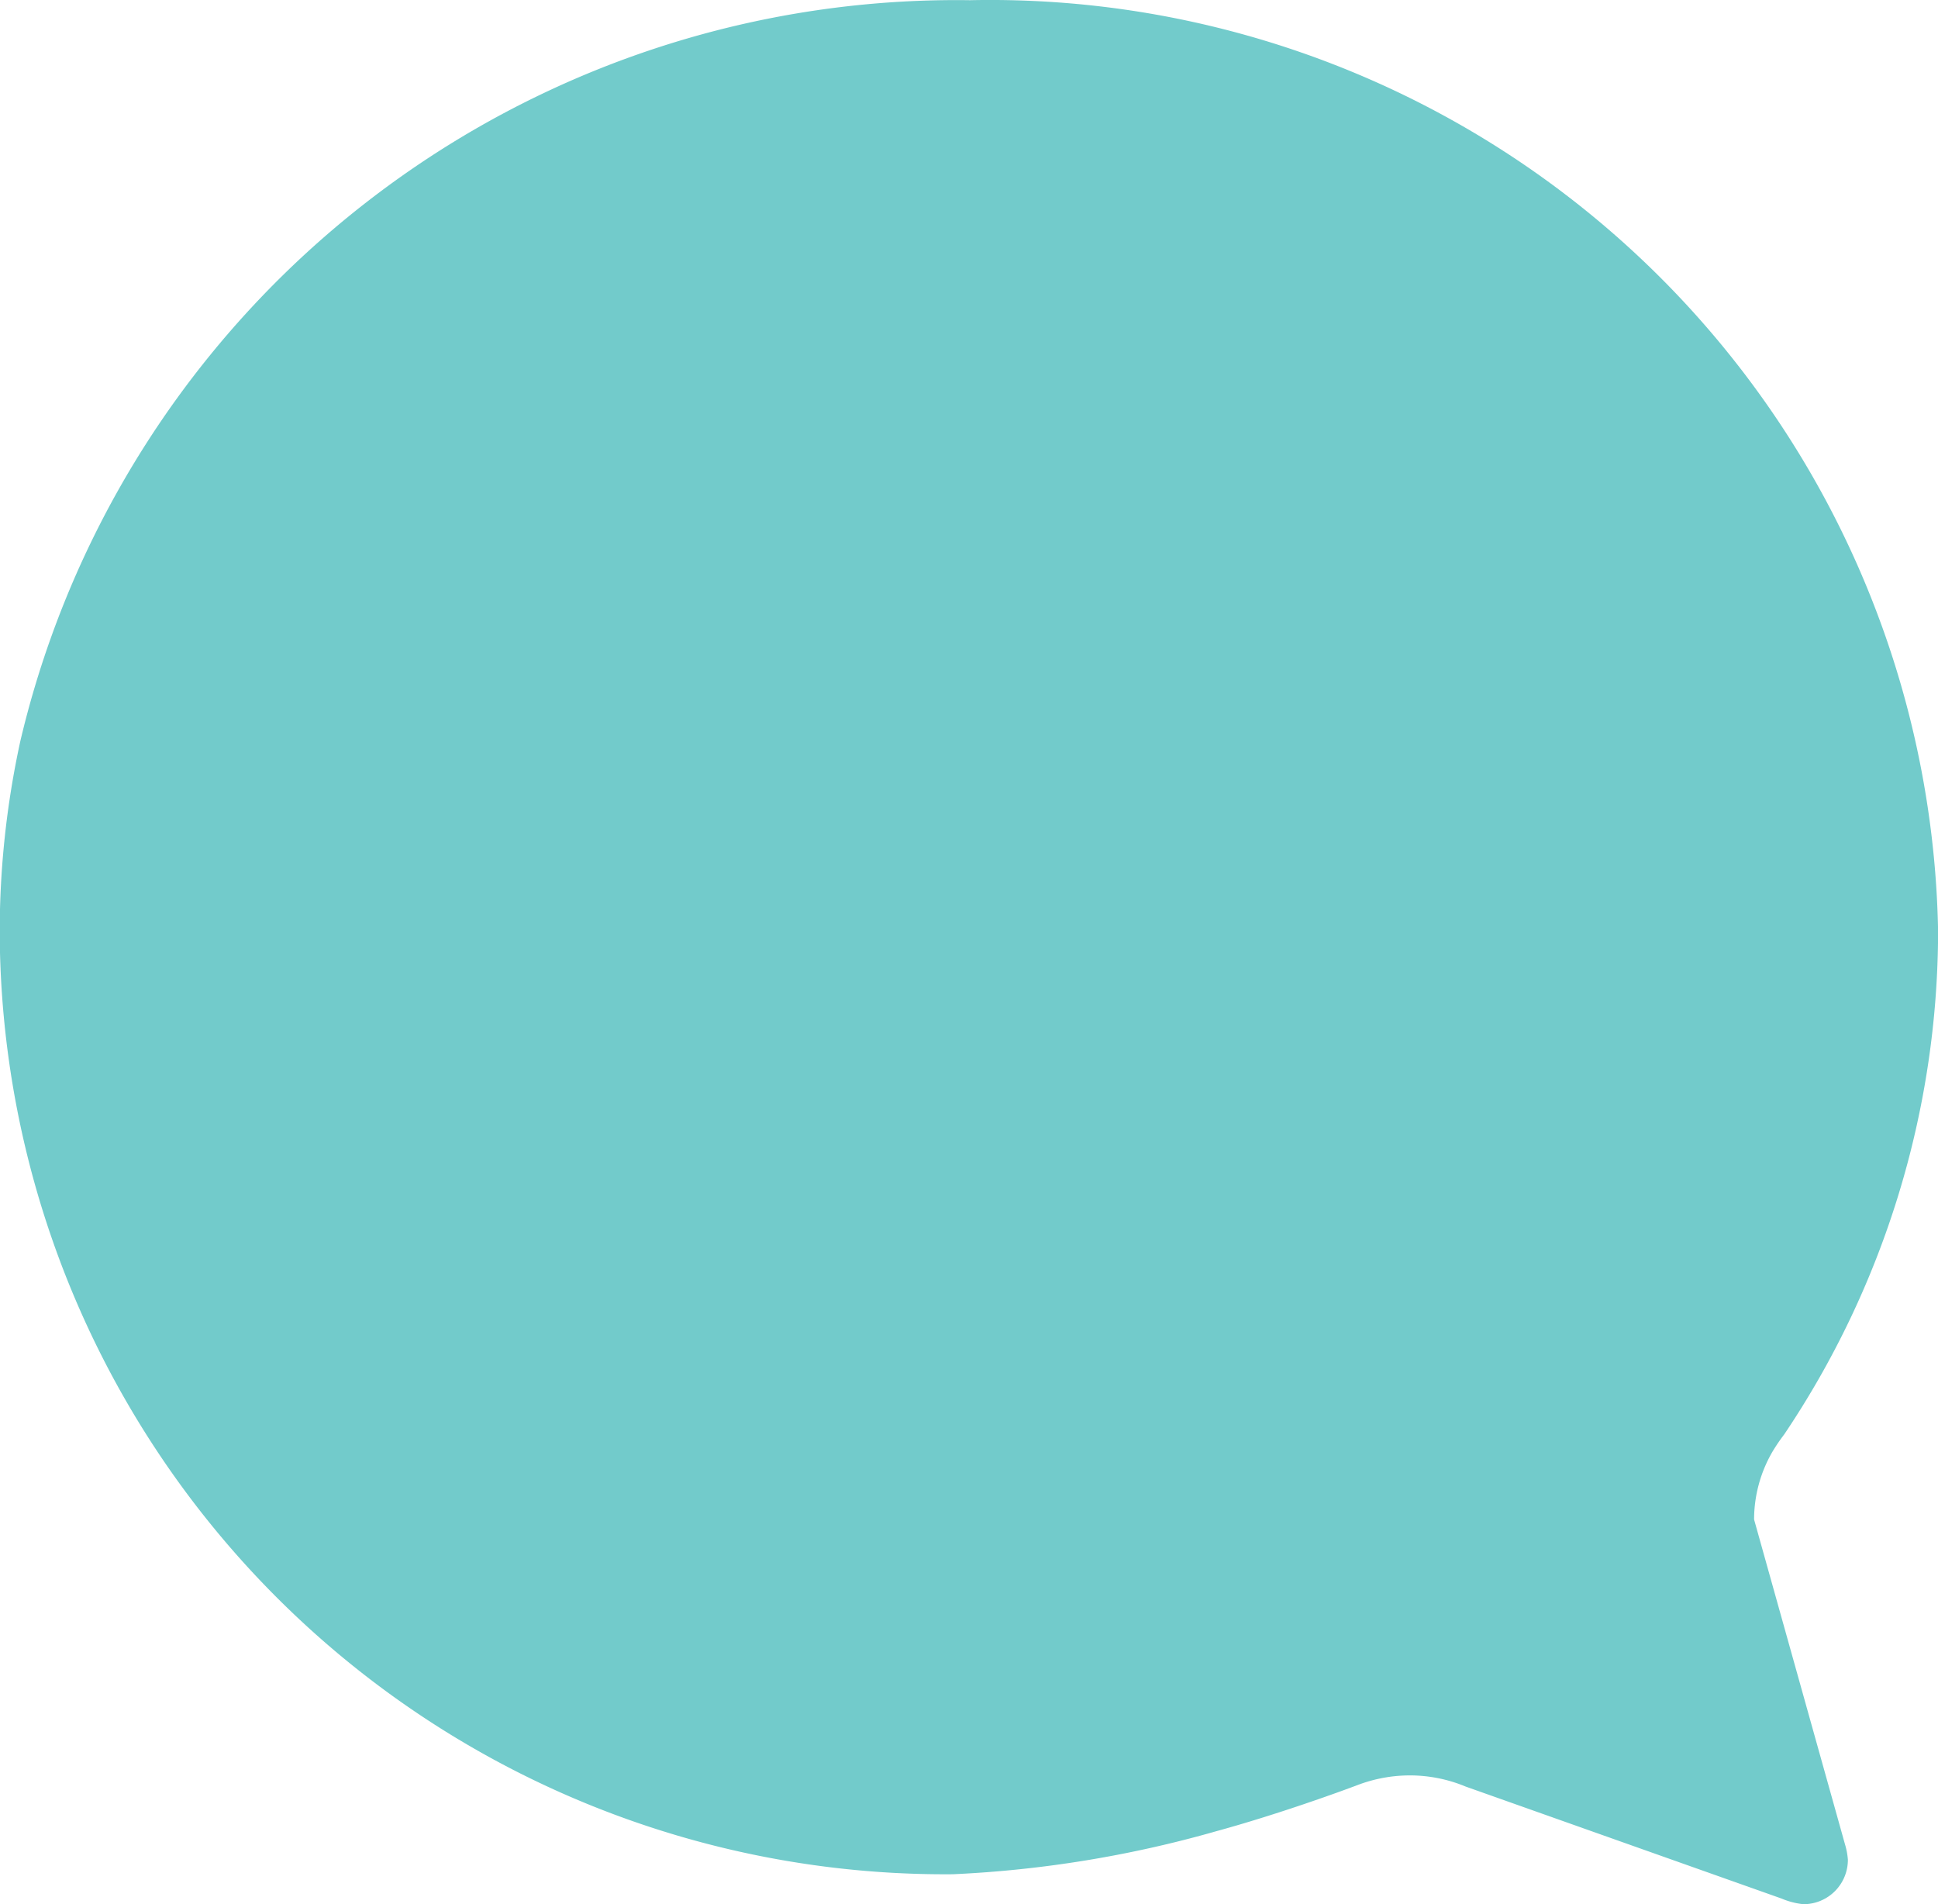 <svg xmlns="http://www.w3.org/2000/svg" width="20" height="19.649" viewBox="0 0 20 19.649"><defs><style>.a{fill:#72cbcb;}</style></defs><path class="a" d="M26.279,19.055a1.394,1.394,0,0,1,.19-.7,1.938,1.938,0,0,1,.121-.178,9.32,9.32,0,0,0,1.588-5.194,9.785,9.785,0,0,0-9.991-9.606,9.923,9.923,0,0,0-9.8,7.645,9.244,9.244,0,0,0-.213,1.967,9.757,9.757,0,0,0,9.836,9.727,11.846,11.846,0,0,0,2.715-.443c.65-.178,1.294-.414,1.461-.477a1.521,1.521,0,0,1,.535-.1,1.5,1.5,0,0,1,.581.115l3.261,1.156a.778.778,0,0,0,.224.058.458.458,0,0,0,.46-.46.739.739,0,0,0-.029-.155Z" transform="translate(-8.177 -3.375)"/></svg>
